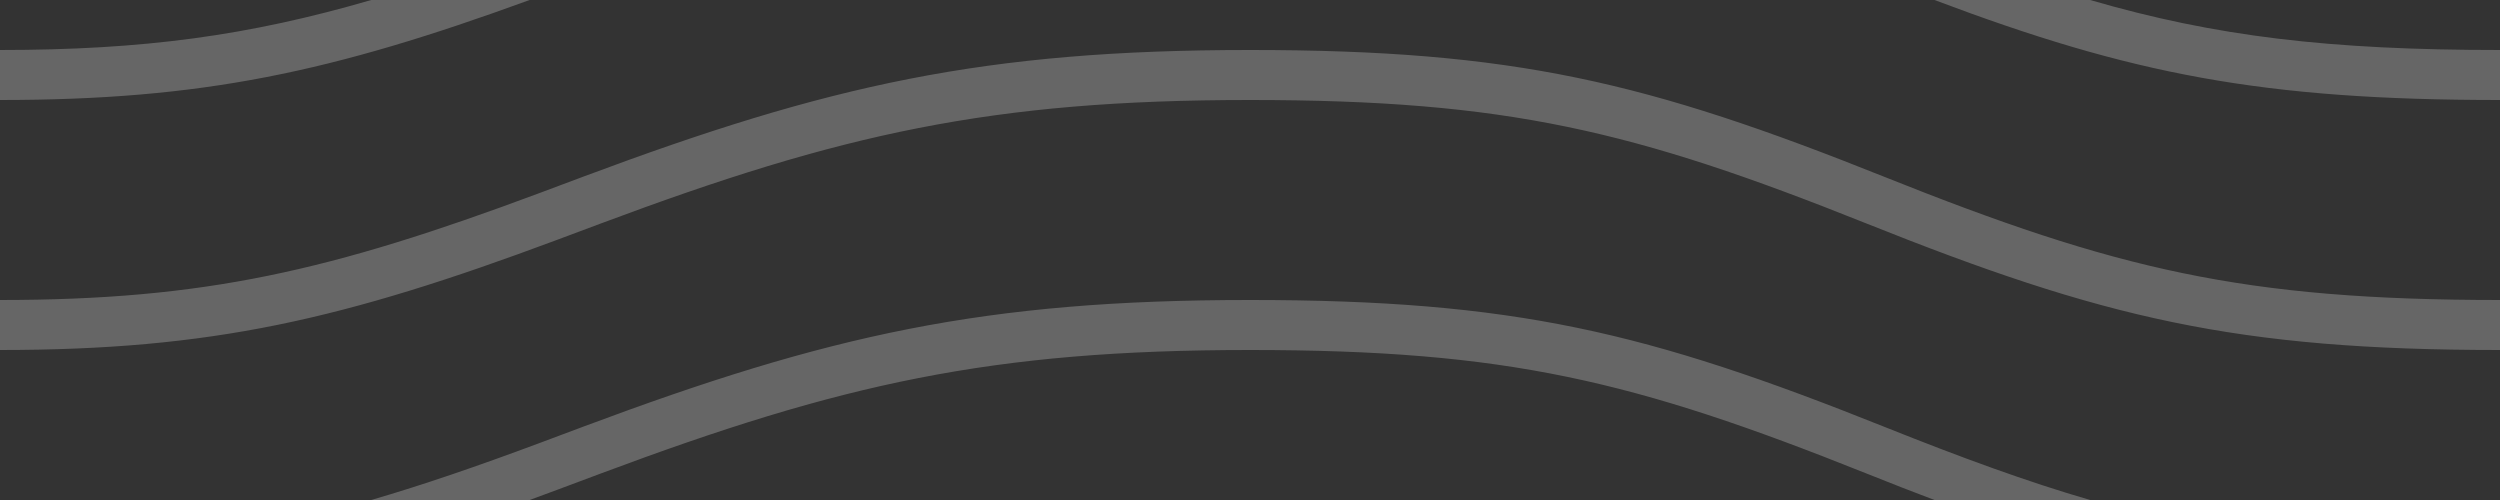<svg width="100" height="20" xmlns="http://www.w3.org/2000/svg"><rect width="100%" height="100%" fill="#333333" stroke="none"/><path d="M21.184 20c.357-.13.72-.264 1.088-.402l1.768-.661C33.64 15.347 39.647 14 50 14c10.271 0 15.362 1.222 24.629 4.928.955.383 1.869.74 2.75 1.072h6.225c-2.51-.73-5.139-1.691-8.233-2.928C65.888 13.278 60.562 12 50 12c-10.626 0-16.855 1.397-26.66 5.063l-1.767.662c-2.475.923-4.66 1.674-6.724 2.275h6.335zm0-20C13.258 2.892 8.077 4 0 4V2c5.744 0 9.951-.574 14.85-2h6.334zM77.38 0C85.239 2.966 90.502 4 100 4V2c-6.842 0-11.386-.542-16.396-2h-6.225zM0 14c8.44 0 13.718-1.21 22.272-4.402l1.768-.661C33.64 5.347 39.647 4 50 4c10.271 0 15.362 1.222 24.629 4.928C84.112 12.722 89.438 14 100 14v-2c-10.271 0-15.362-1.222-24.629-4.928C65.888 3.278 60.562 2 50 2 39.374 2 33.145 3.397 23.34 7.063l-1.767.662C13.223 10.84 8.163 12 0 12v2z" fill="#FFF" fill-opacity=".25" fill-rule="evenodd"/></svg>